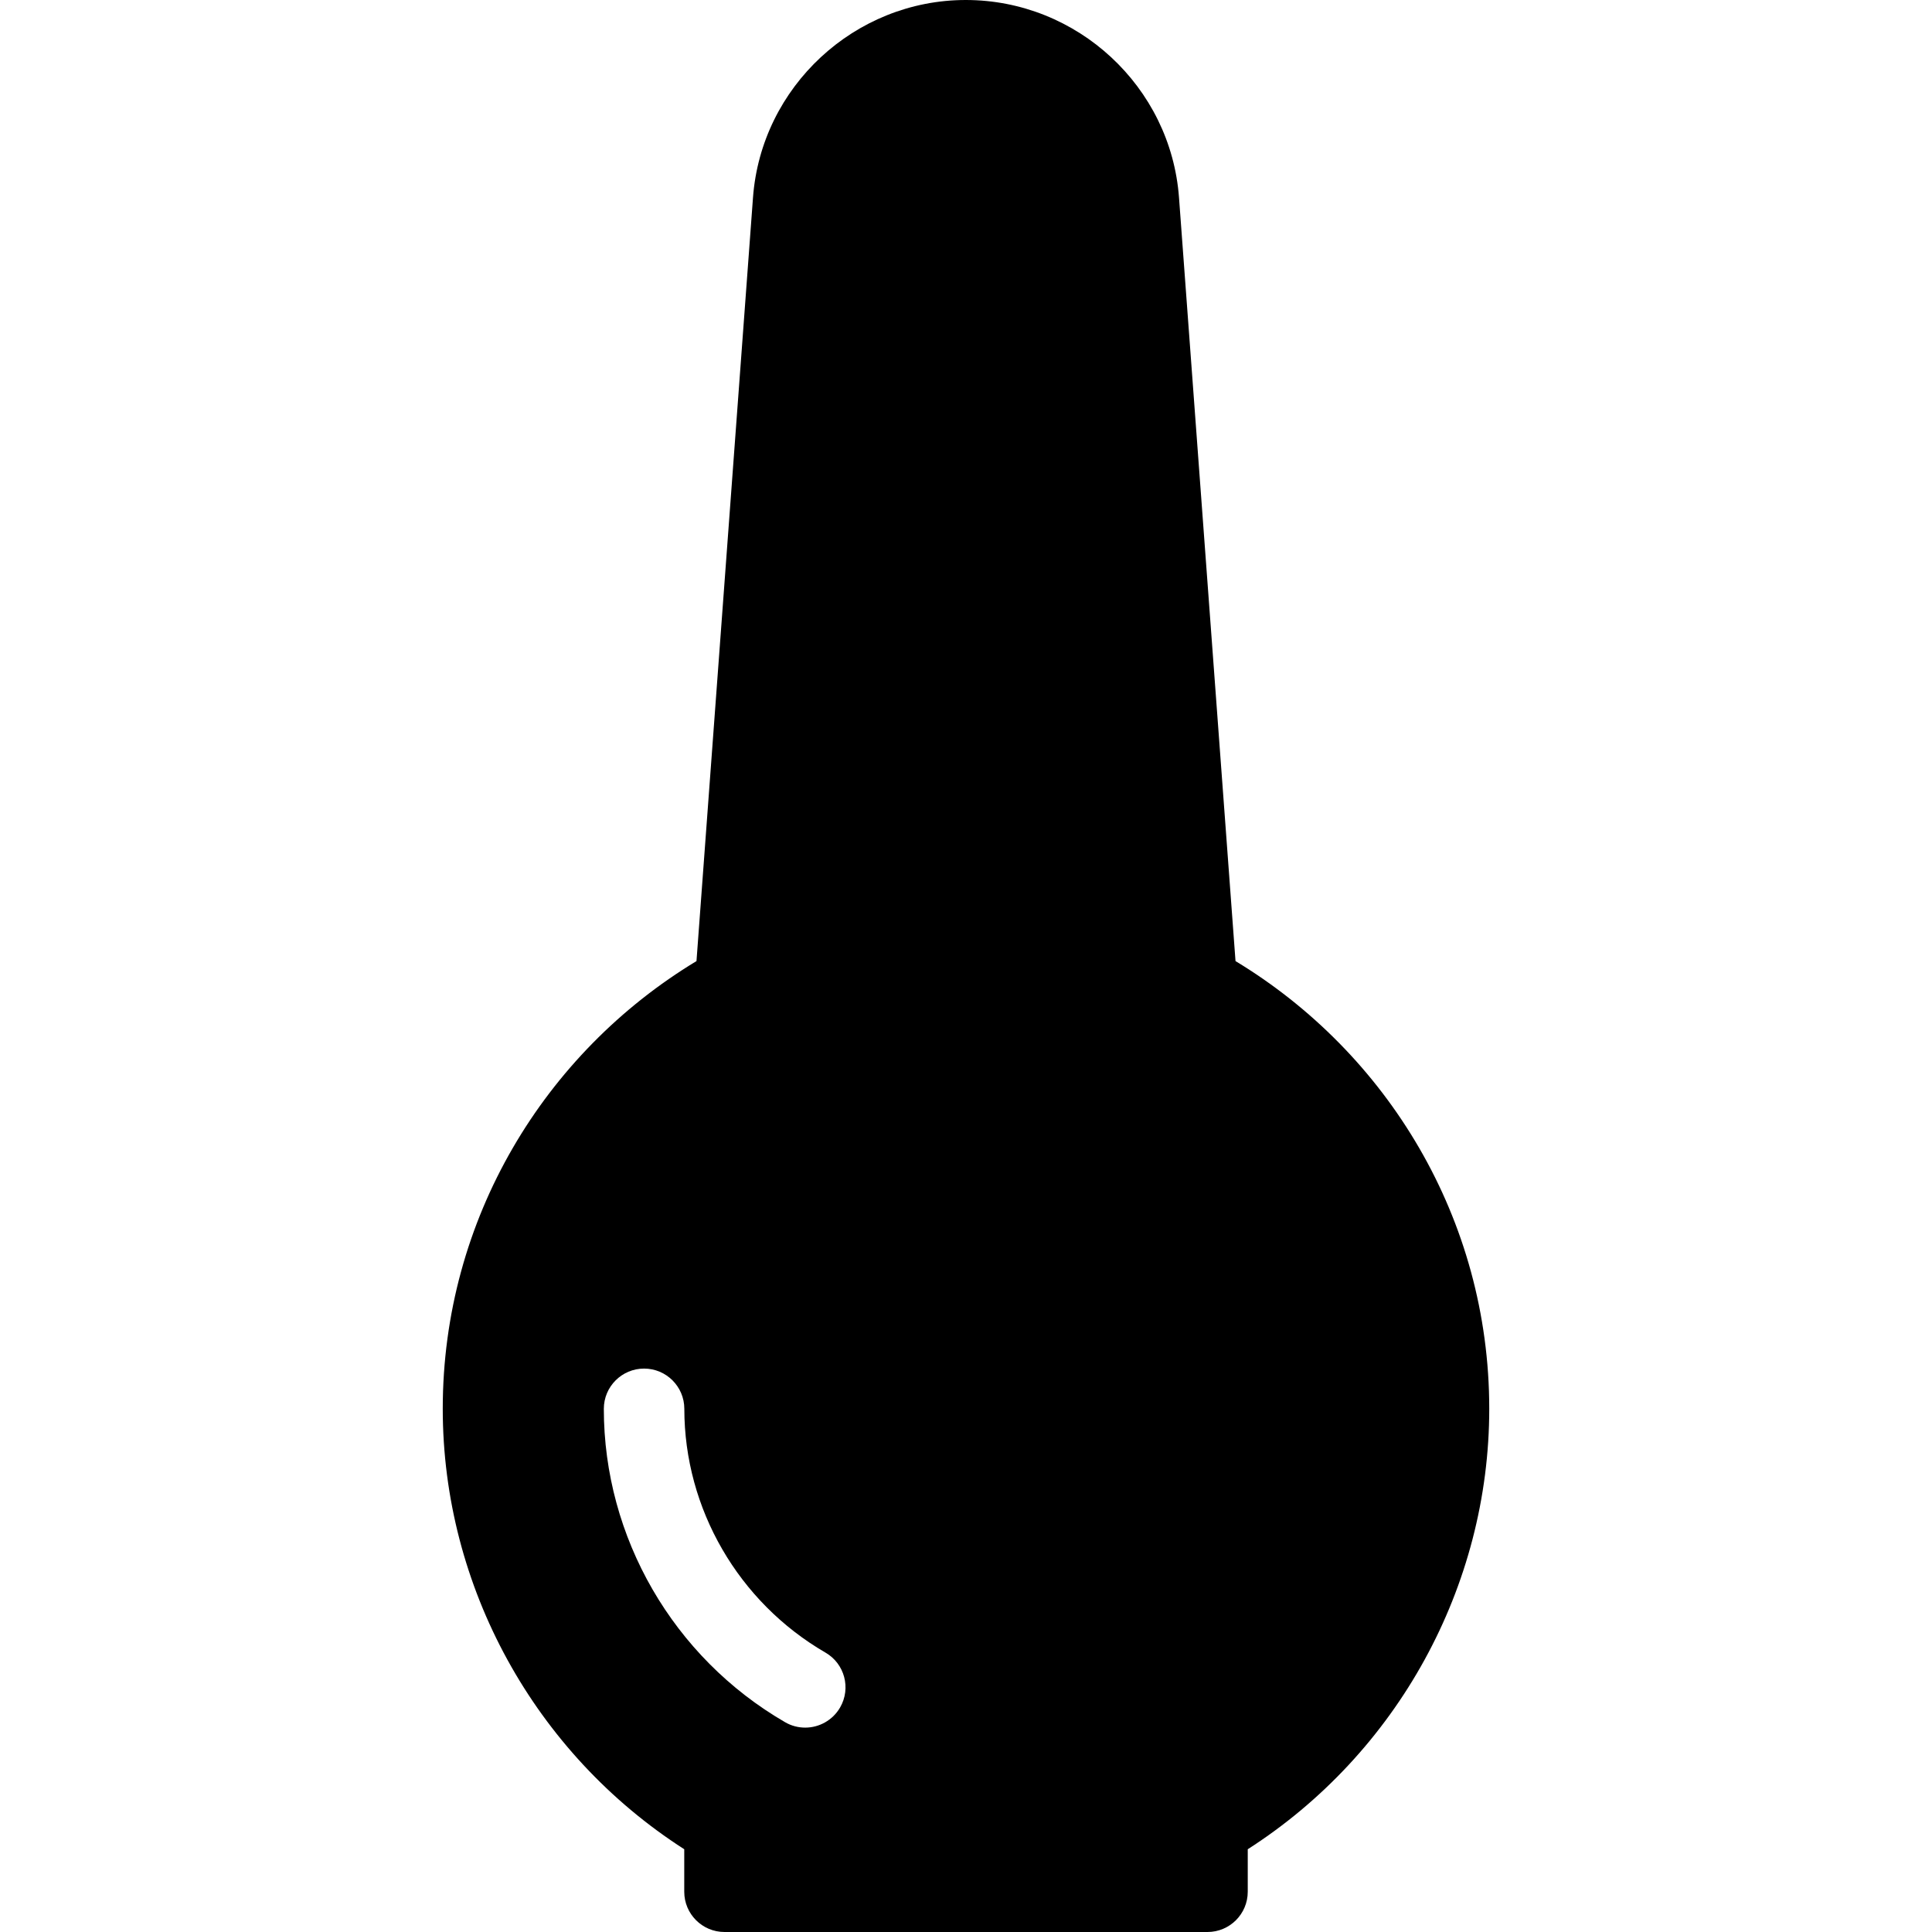 <?xml version="1.0" encoding="iso-8859-1"?>
<!-- Generator: Adobe Illustrator 19.0.0, SVG Export Plug-In . SVG Version: 6.00 Build 0)  -->
<svg version="1.1" id="Layer_1" xmlns="http://www.w3.org/2000/svg" xmlns:xlink="http://www.w3.org/1999/xlink" x="0px" y="0px"
	 viewBox="0 0 24 24" style="enable-background:new 0 0 24 24;" xml:space="preserve">
<g>
	<g>
		<path d="M15.348,11.939l-0.702-9.485C14.544,1.078,13.383,0,11.997,0c-1.38,0-2.541,1.078-2.643,2.454l-0.702,9.485
			C6.767,13.078,5.5,15.141,5.5,17.5c0,2.21,1.142,4.28,3,5.472V23.5C8.5,23.776,8.724,24,9,24h6c0.276,0,0.5-0.224,0.5-0.5v-0.528
			c1.858-1.191,3-3.262,3-5.472C18.5,15.142,17.233,13.079,15.348,11.939z M10.436,21.211c-0.093,0.16-0.261,0.25-0.433,0.25
			c-0.085,0-0.171-0.021-0.25-0.067c-1.39-0.805-2.252-2.297-2.252-3.893c0-0.276,0.224-0.5,0.5-0.5s0.5,0.224,0.5,0.5
			c0,1.241,0.672,2.401,1.753,3.028C10.493,20.667,10.574,20.972,10.436,21.211z"/>
	</g>
</g>
</svg>
